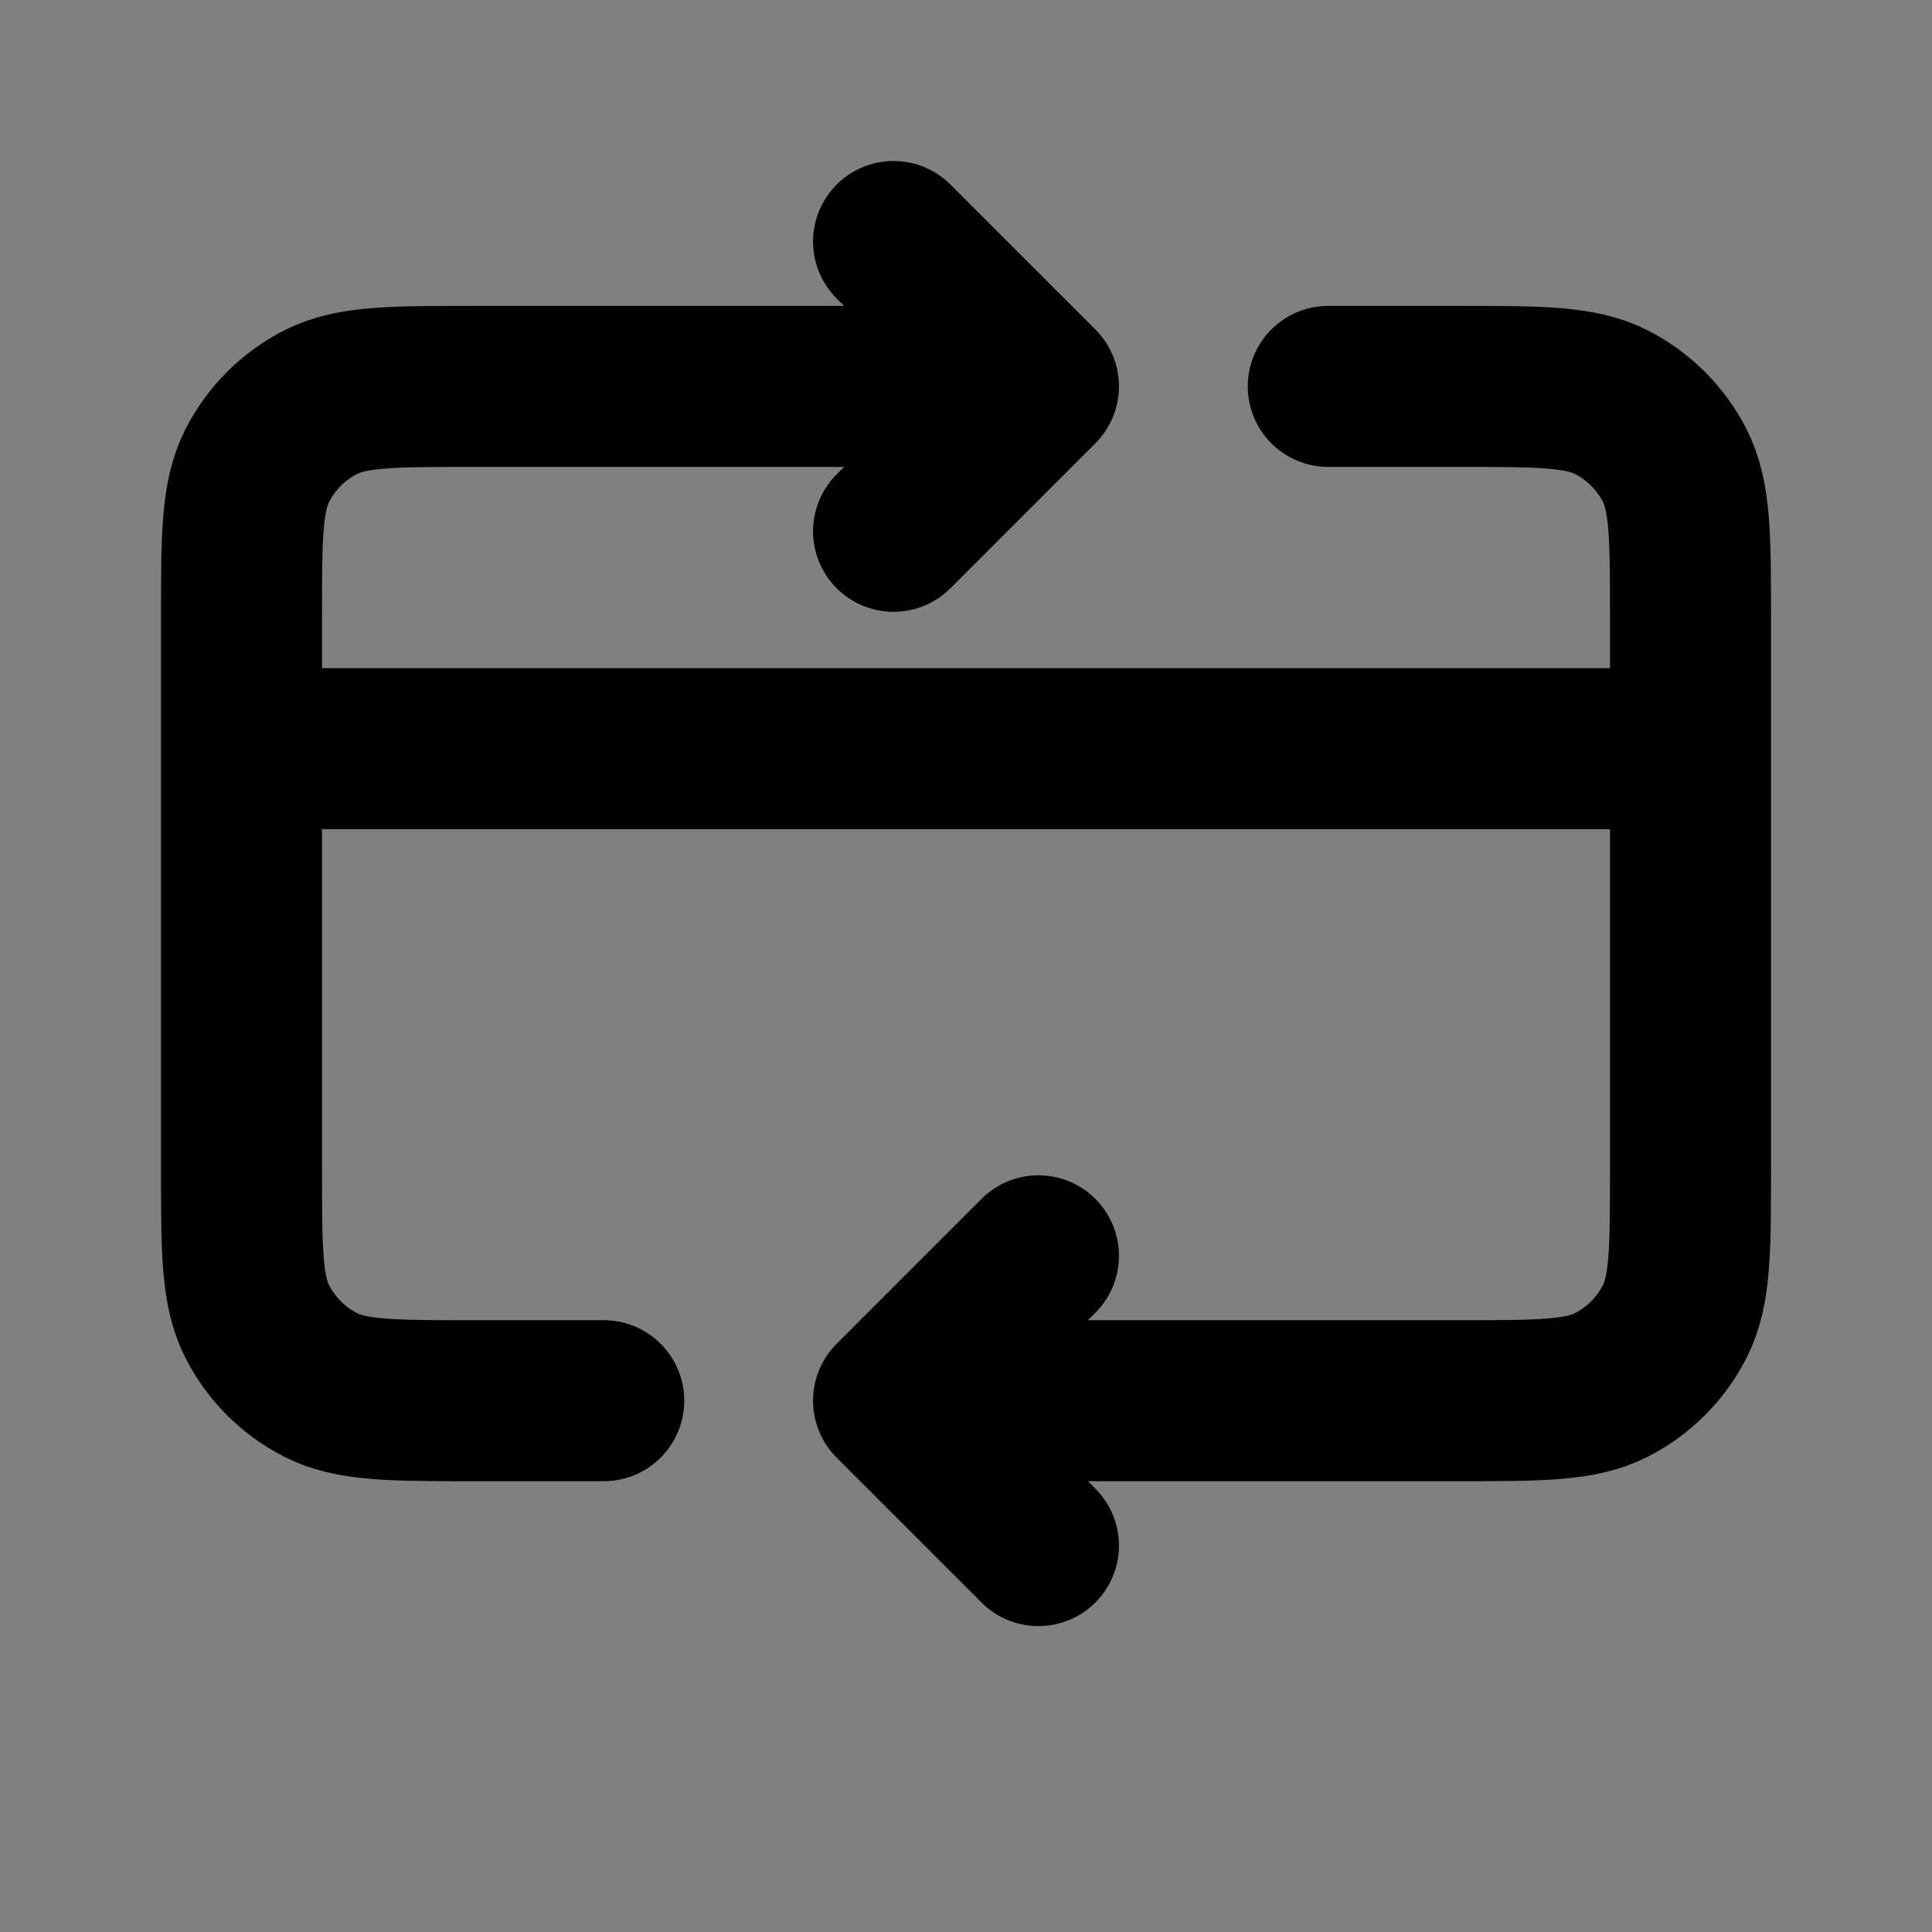 <svg width="24" height="24" viewBox="0 0 24 24" fill="none" xmlns="http://www.w3.org/2000/svg">
<rect x="0" y="0" width="24" height="24" fill="#808080" stroke="none"/>
<path d="M12.9 19.2L11.1 17.4L12.9 15.6" fill="white" fill-opacity="0.01"/>
<path d="M11.1 6.6L12.9 4.8L11.1 3" fill="white" fill-opacity="0.01"/>
<path d="M21 9.3H3M11.1 17.4L18.12 17.4C19.128 17.4 19.632 17.4 20.017 17.204C20.356 17.031 20.631 16.756 20.804 16.417C21 16.032 21 15.528 21 14.52V7.68C21 6.672 21 6.168 20.804 5.783C20.631 5.444 20.356 5.169 20.017 4.996C19.632 4.8 19.128 4.8 18.12 4.8H16.5M11.1 17.4L12.9 19.2M11.1 17.4L12.9 15.6M7.5 17.4H5.88C4.872 17.4 4.368 17.4 3.983 17.204C3.644 17.031 3.369 16.756 3.196 16.417C3 16.032 3 15.528 3 14.52V7.68C3 6.672 3 6.168 3.196 5.783C3.369 5.444 3.644 5.169 3.983 4.996C4.368 4.8 4.872 4.8 5.88 4.8H12.9M12.9 4.8L11.1 6.6M12.9 4.8L11.1 3" stroke="current" stroke-width="2" stroke-linecap="round" stroke-linejoin="round"/>
</svg>
